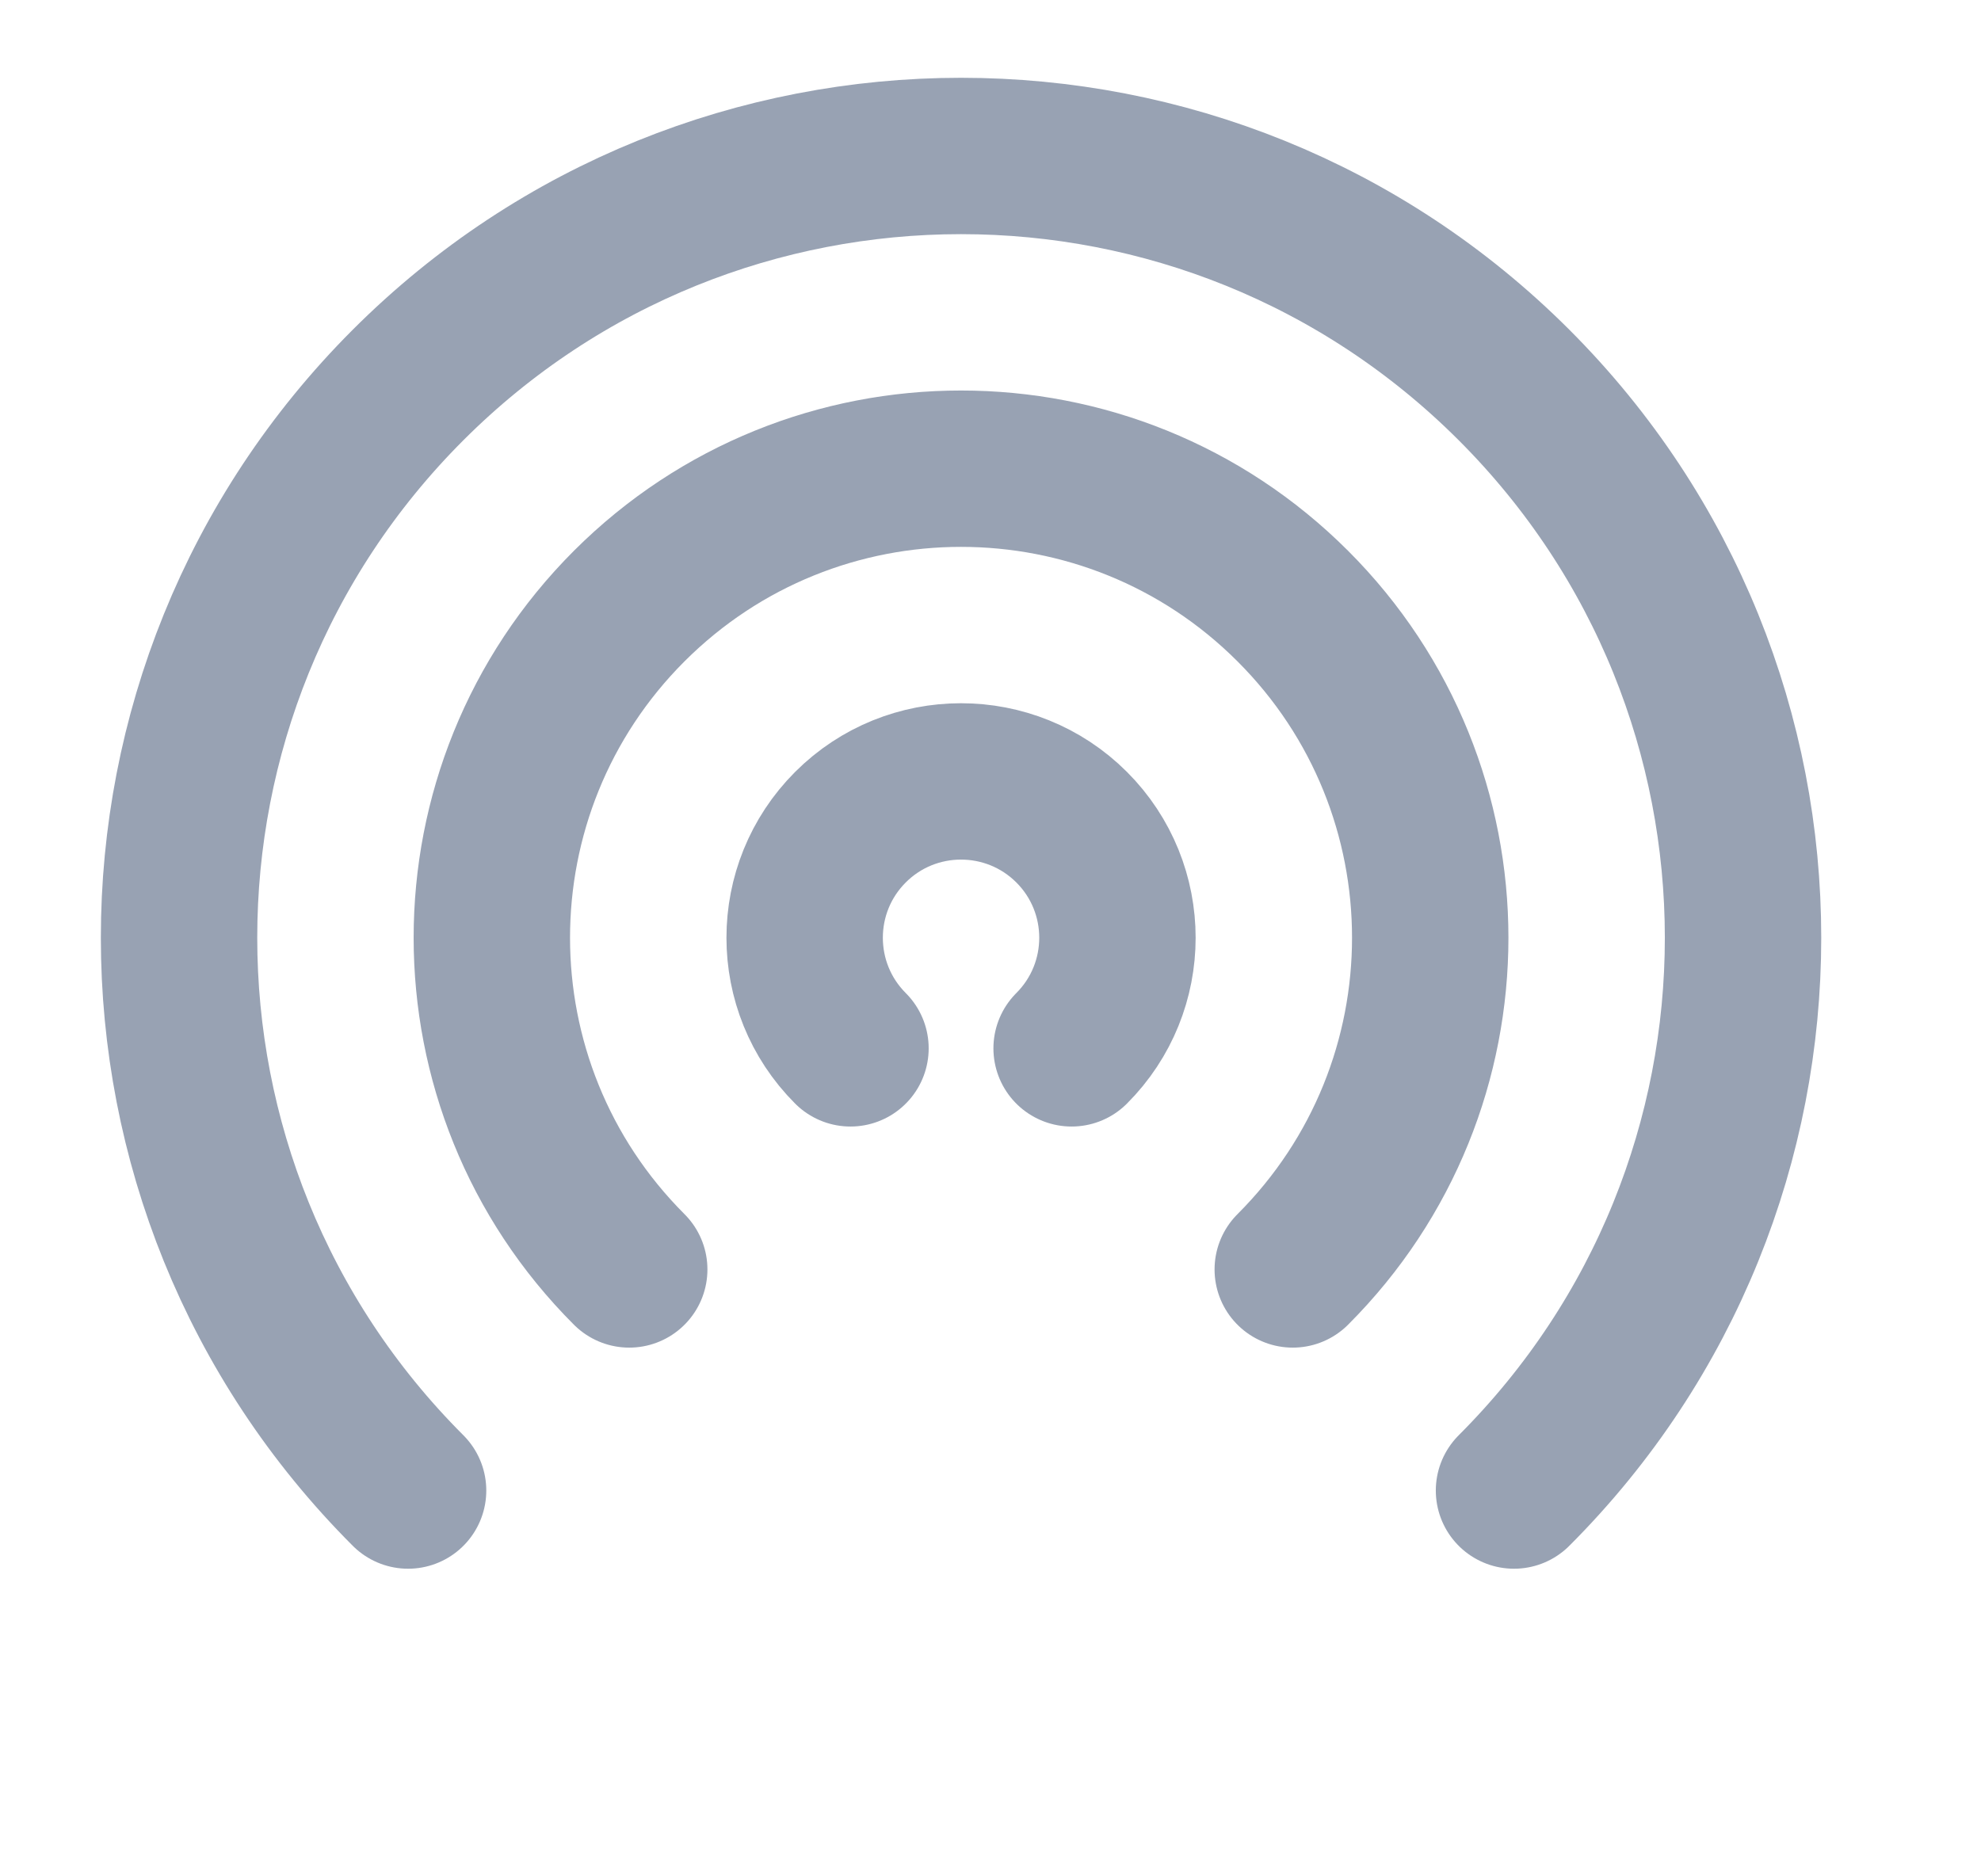 <svg width="19" height="18" viewBox="0 0 19 18" fill="none" xmlns="http://www.w3.org/2000/svg">
<g clip-path="url(#clip0_1_9799)">
<path d="M8.157 10.057C7.571 9.471 7.571 8.521 8.157 7.935C8.742 7.35 9.692 7.35 10.278 7.935C10.864 8.521 10.864 9.471 10.278 10.057M6.035 12.178C4.278 10.421 4.278 7.571 6.035 5.814C7.793 4.057 10.642 4.057 12.399 5.814C14.157 7.571 14.157 10.421 12.399 12.178M3.914 14.299C0.985 11.37 0.985 6.622 3.914 3.693C6.843 0.764 11.592 0.764 14.521 3.693C17.45 6.622 17.45 11.37 14.521 14.299" stroke="#98A2B3" stroke-width="1.5" stroke-linecap="round" stroke-linejoin="round"/>
</g>
<defs>
<clipPath id="clip0_1_9799">
<rect width="18" height="18" fill="white" transform="translate(0.217 -0.004)"/>
</clipPath>
</defs>
</svg>
